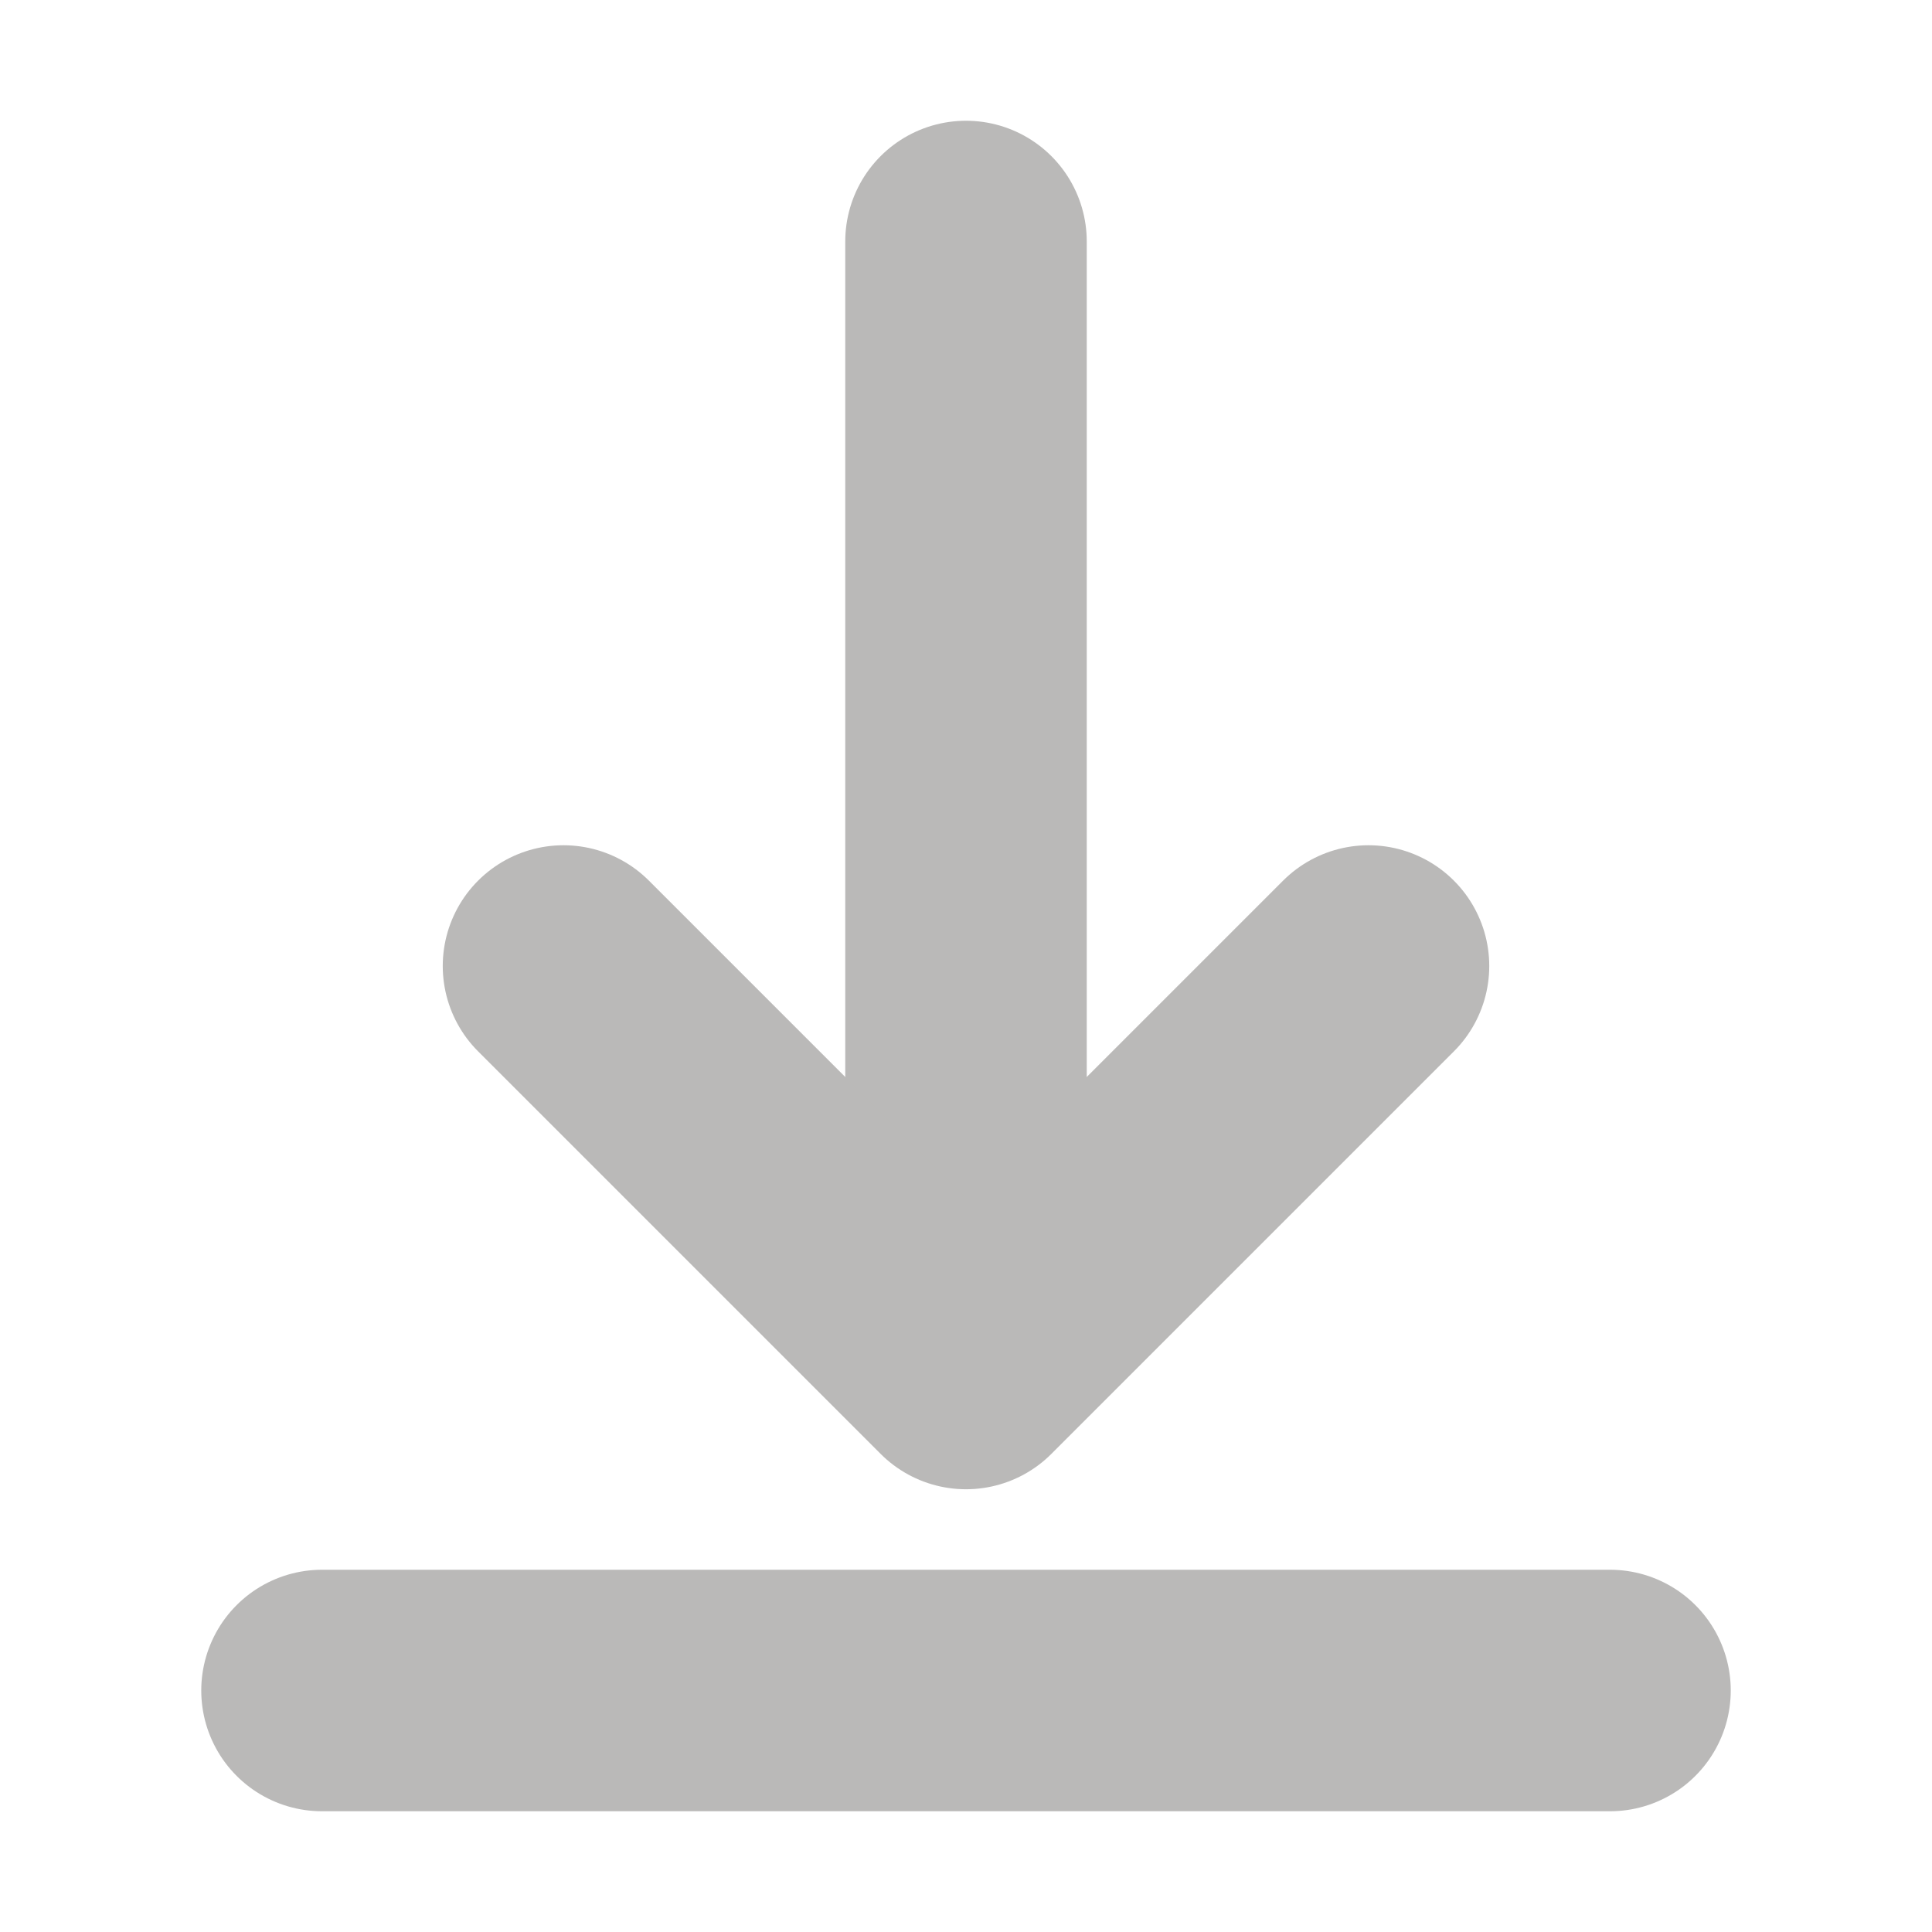<svg role="img" xmlns="http://www.w3.org/2000/svg" width="64px" height="64px" viewBox="0 0 24 24" aria-labelledby="downloadIconTitle" stroke="#bab9b8" stroke-width="3" stroke-linecap="round" stroke-linejoin="round" fill="none" color="#bab9b8"> <title id="downloadIconTitle">Download</title> <path d="M12,3 L12,16"/> <polyline points="7 12 12 17 17 12"/> <path d="M20,21 L4,21"/> </svg>